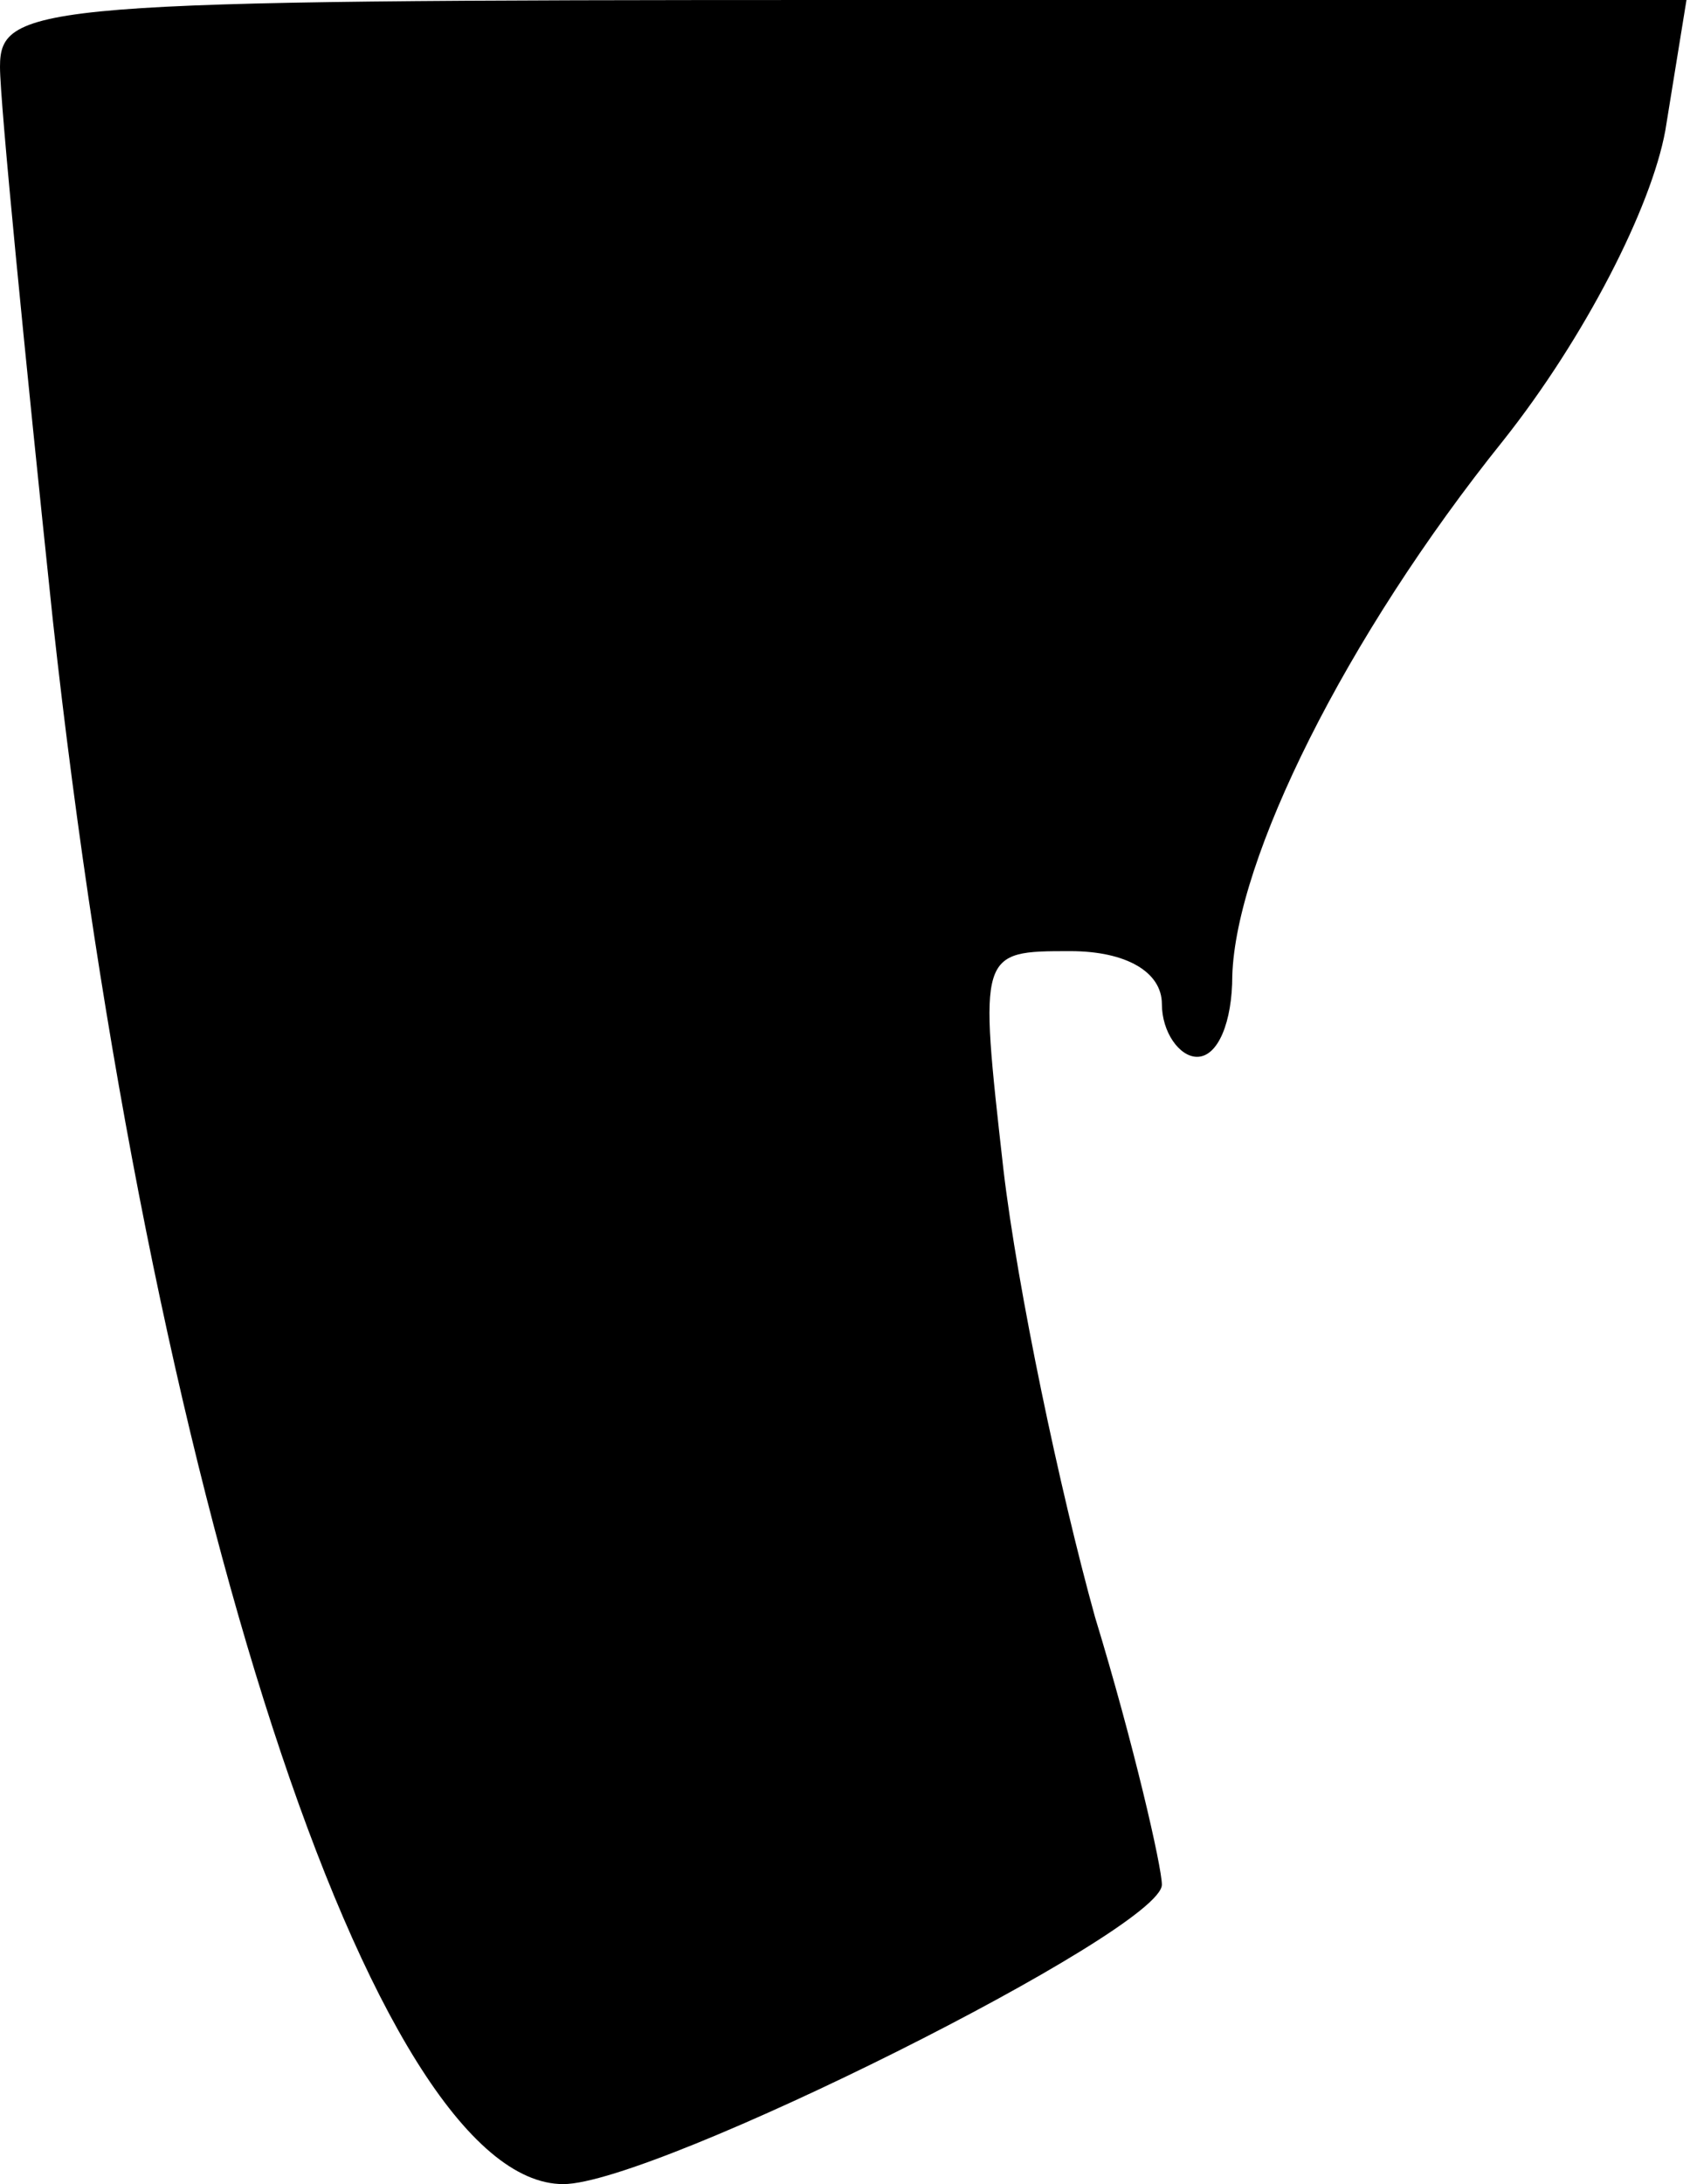 <?xml version="1.0" standalone="no"?>
<!DOCTYPE svg PUBLIC "-//W3C//DTD SVG 20010904//EN"
 "http://www.w3.org/TR/2001/REC-SVG-20010904/DTD/svg10.dtd">
<svg version="1.0" xmlns="http://www.w3.org/2000/svg"
 width="48pt" height="62pt" viewBox="0 0 48 62"
 preserveAspectRatio="xMidYMid meet">
<g transform="translate(0,62) scale(0.1,-0.1)"
fill="#000000" stroke="none">
<path fill="#000000" stroke="none" d="M0 601 c0 -10 7 -81 15 -157 27 -246
91 -444 145 -444 26 0 170 72 170 85 0 5 -8 40 -19 76 -10 36 -22 93 -26 127
-7 62 -7 62 19 62 16 0 26 -6 26 -15 0 -8 5 -15 10 -15 6 0 10 10 10 23 1 33
32 96 77 152 23 29 42 66 46 88 l6 37 -240 0 c-228 0 -239 -1 -239 -19z"/>
</g>
</svg>
